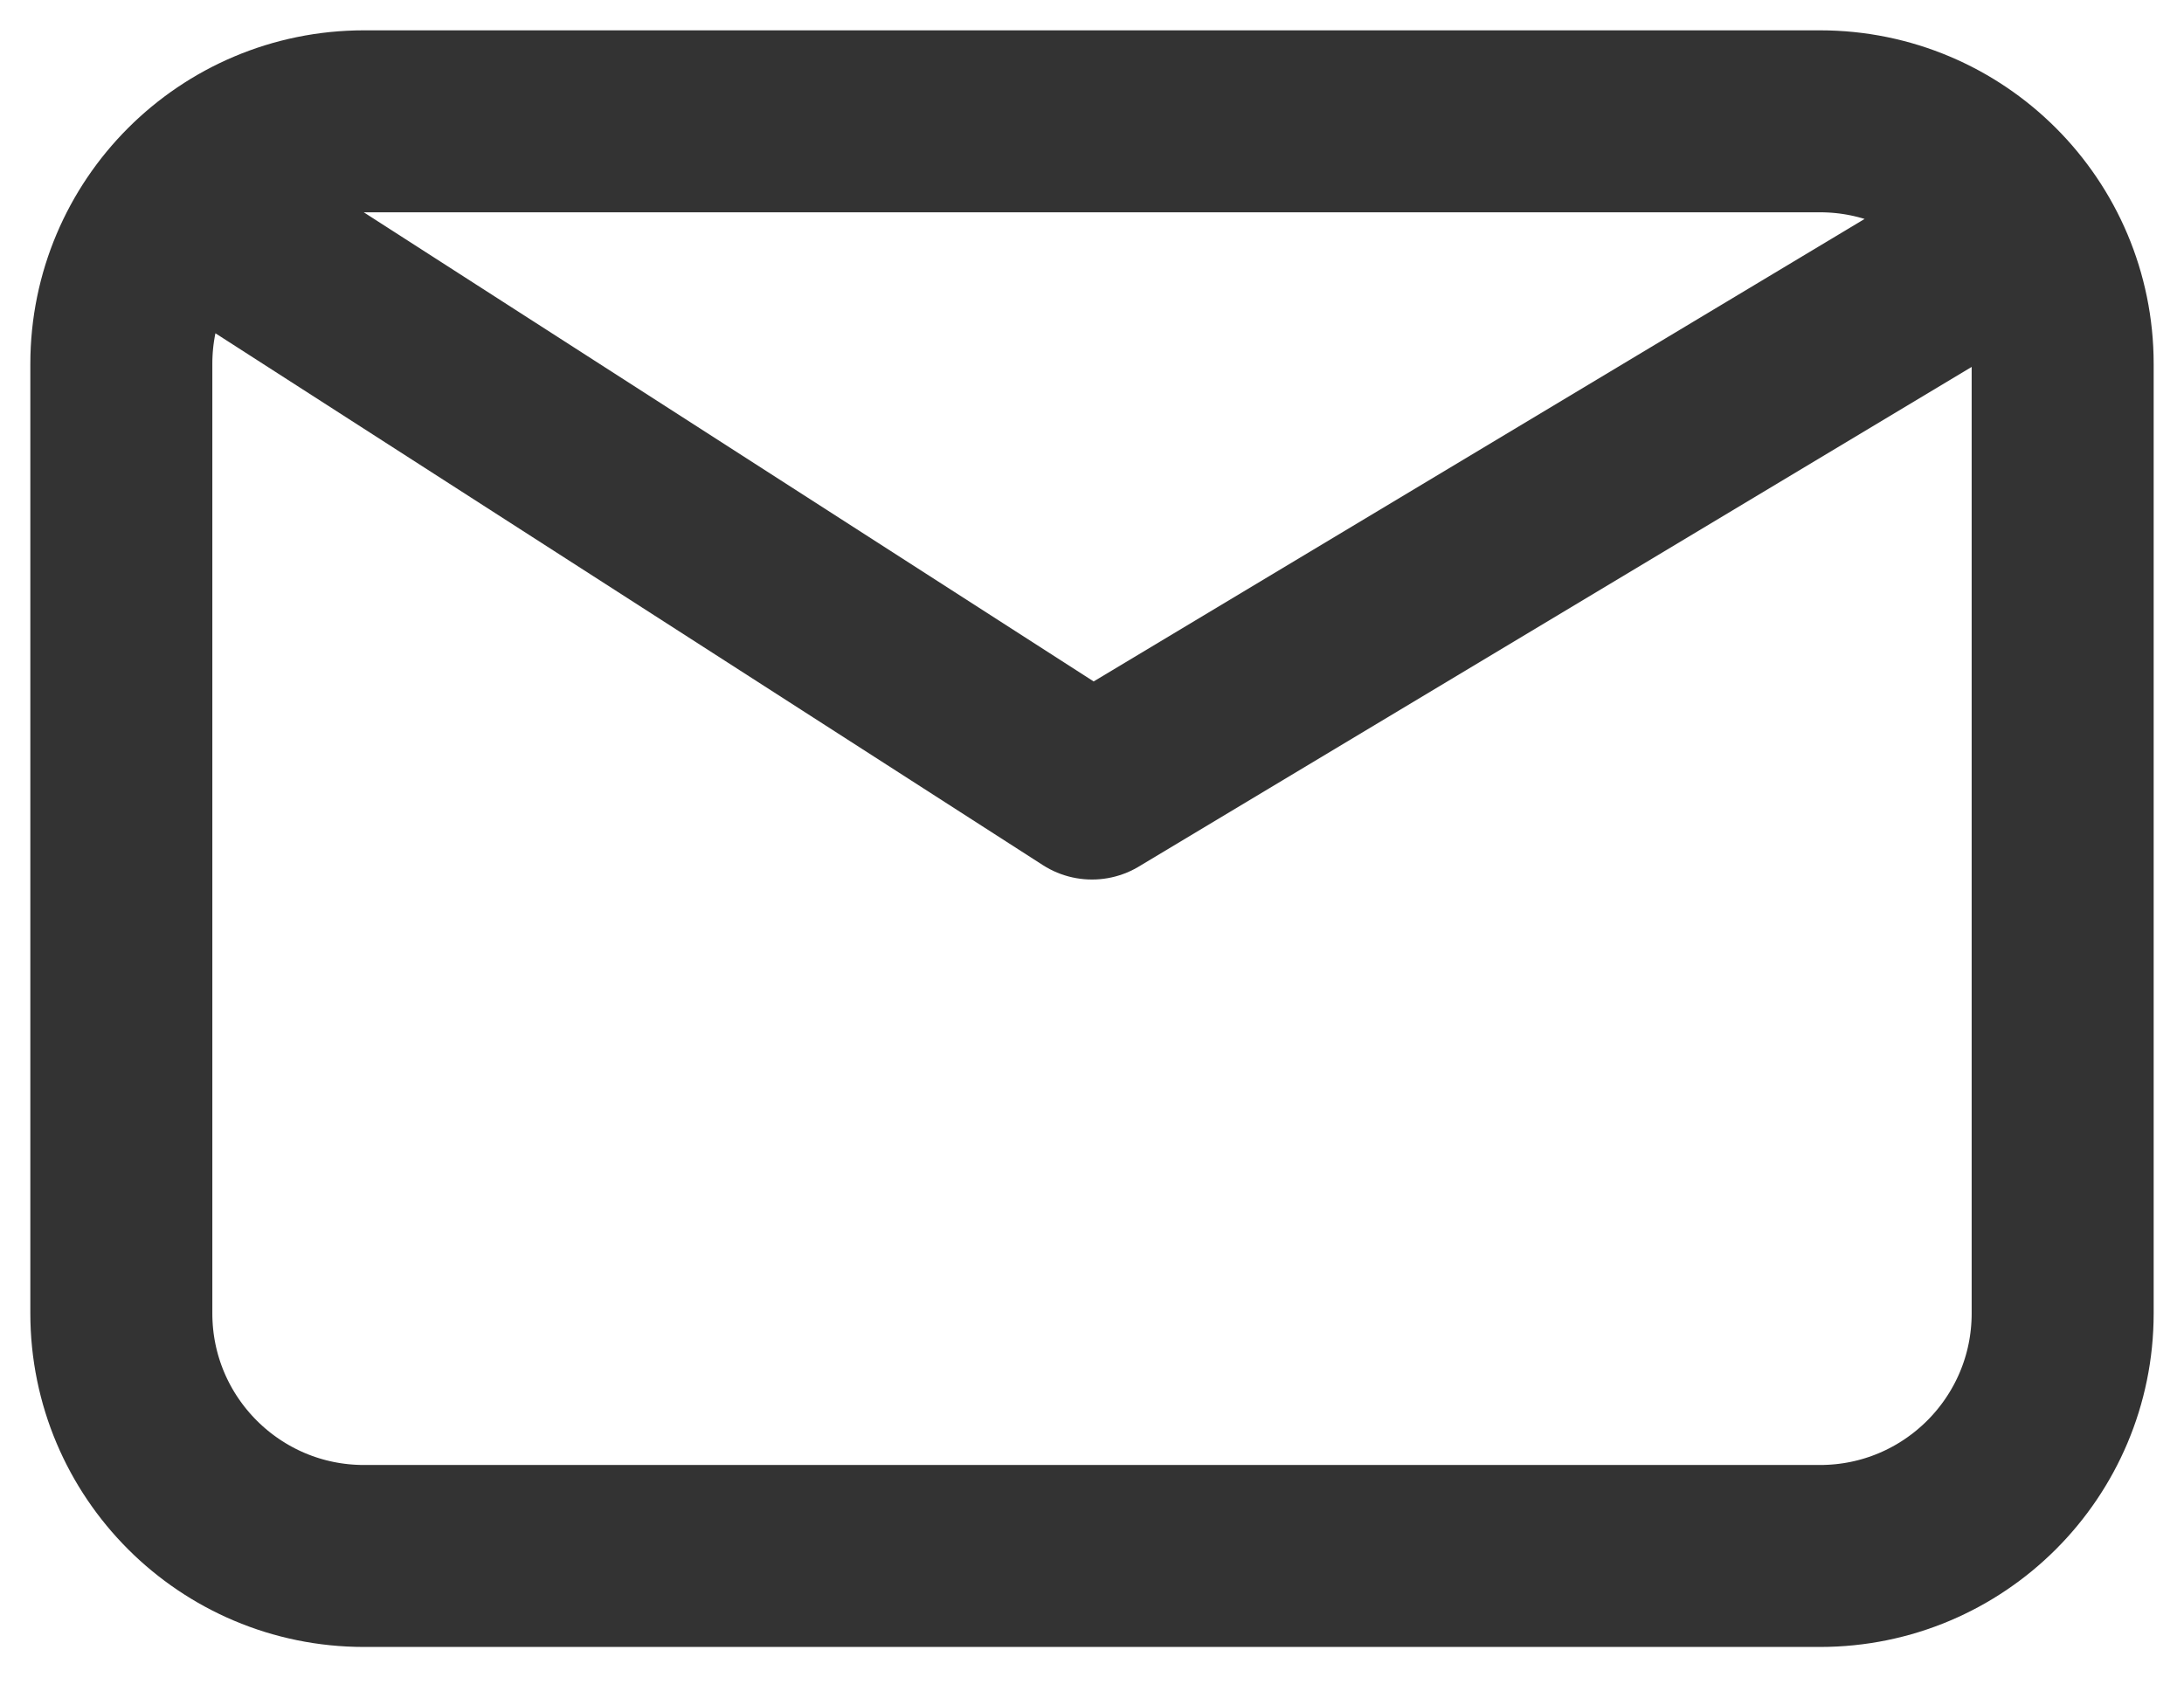 <svg width="36" height="28" viewBox="0 0 36 28" fill="none" xmlns="http://www.w3.org/2000/svg">
<path d="M4 4L18 13L33 4M6 25.652C3.791 25.652 2 23.861 2 21.652V6C2 3.791 3.791 2 6 2H30C32.209 2 34 3.791 34 6V21.652C34 23.861 32.209 25.652 30 25.652H6Z" stroke="#333333" stroke-width="3" stroke-linecap="round" stroke-linejoin="round"/>
</svg>
